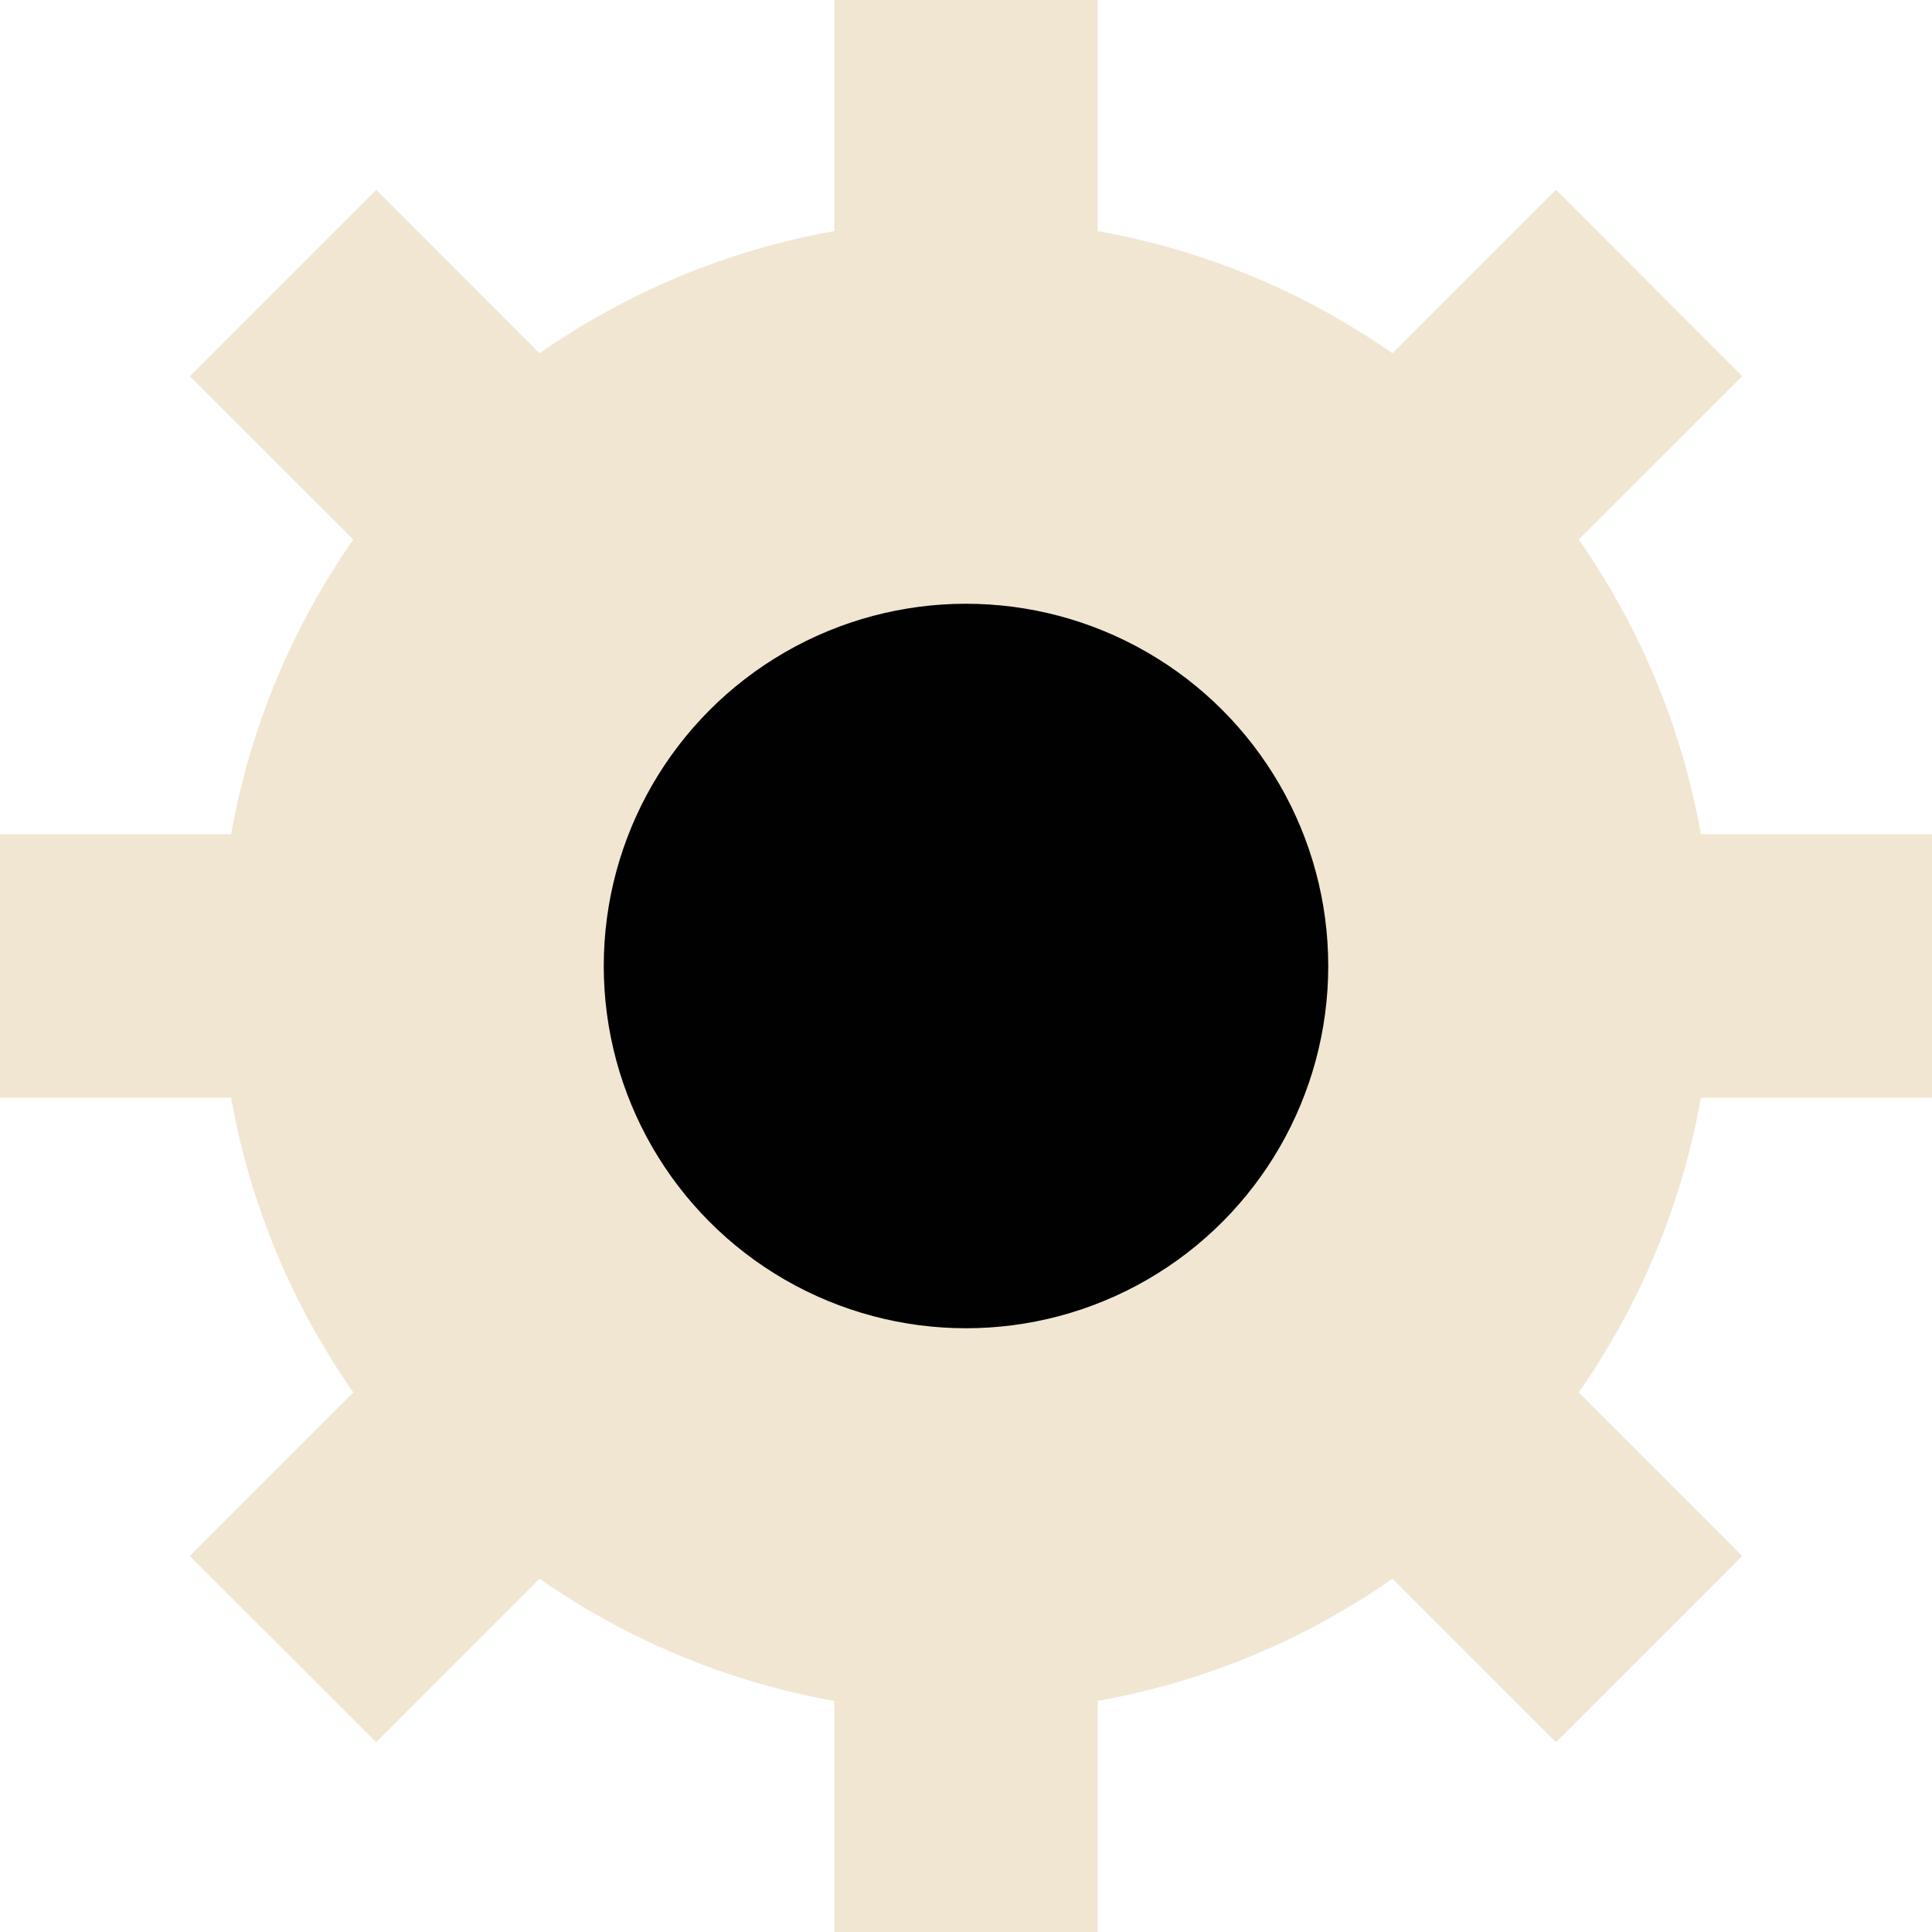 <svg width="16" height="16" viewBox="0 0 16 16" fill="none" xmlns="http://www.w3.org/2000/svg">
    <path
        d="M13.074 4.468C13.575 5.186 13.927 6.014 14.086 6.909H16V9.091H14.086C13.927 9.986 13.575 10.814 13.074 11.532L14.428 12.886L12.886 14.428L11.532 13.074C10.814 13.575 9.986 13.927 9.091 14.086V16H6.909V14.086C6.014 13.927 5.186 13.575 4.468 13.074L3.115 14.428L1.572 12.886L2.926 11.532C2.425 10.814 2.073 9.986 1.914 9.091H0V6.909H1.914C2.073 6.014 2.425 5.186 2.926 4.468L1.572 3.115L3.115 1.572L4.468 2.926C5.186 2.425 6.014 2.073 6.909 1.914V0H9.091V1.914C9.986 2.073 10.814 2.425 11.532 2.926L12.886 1.572L14.428 3.115L13.074 4.468Z"
        fill="#F0E6D2" />
    <circle cx="8" cy="8" r="3" fill="#010101" />
</svg>
